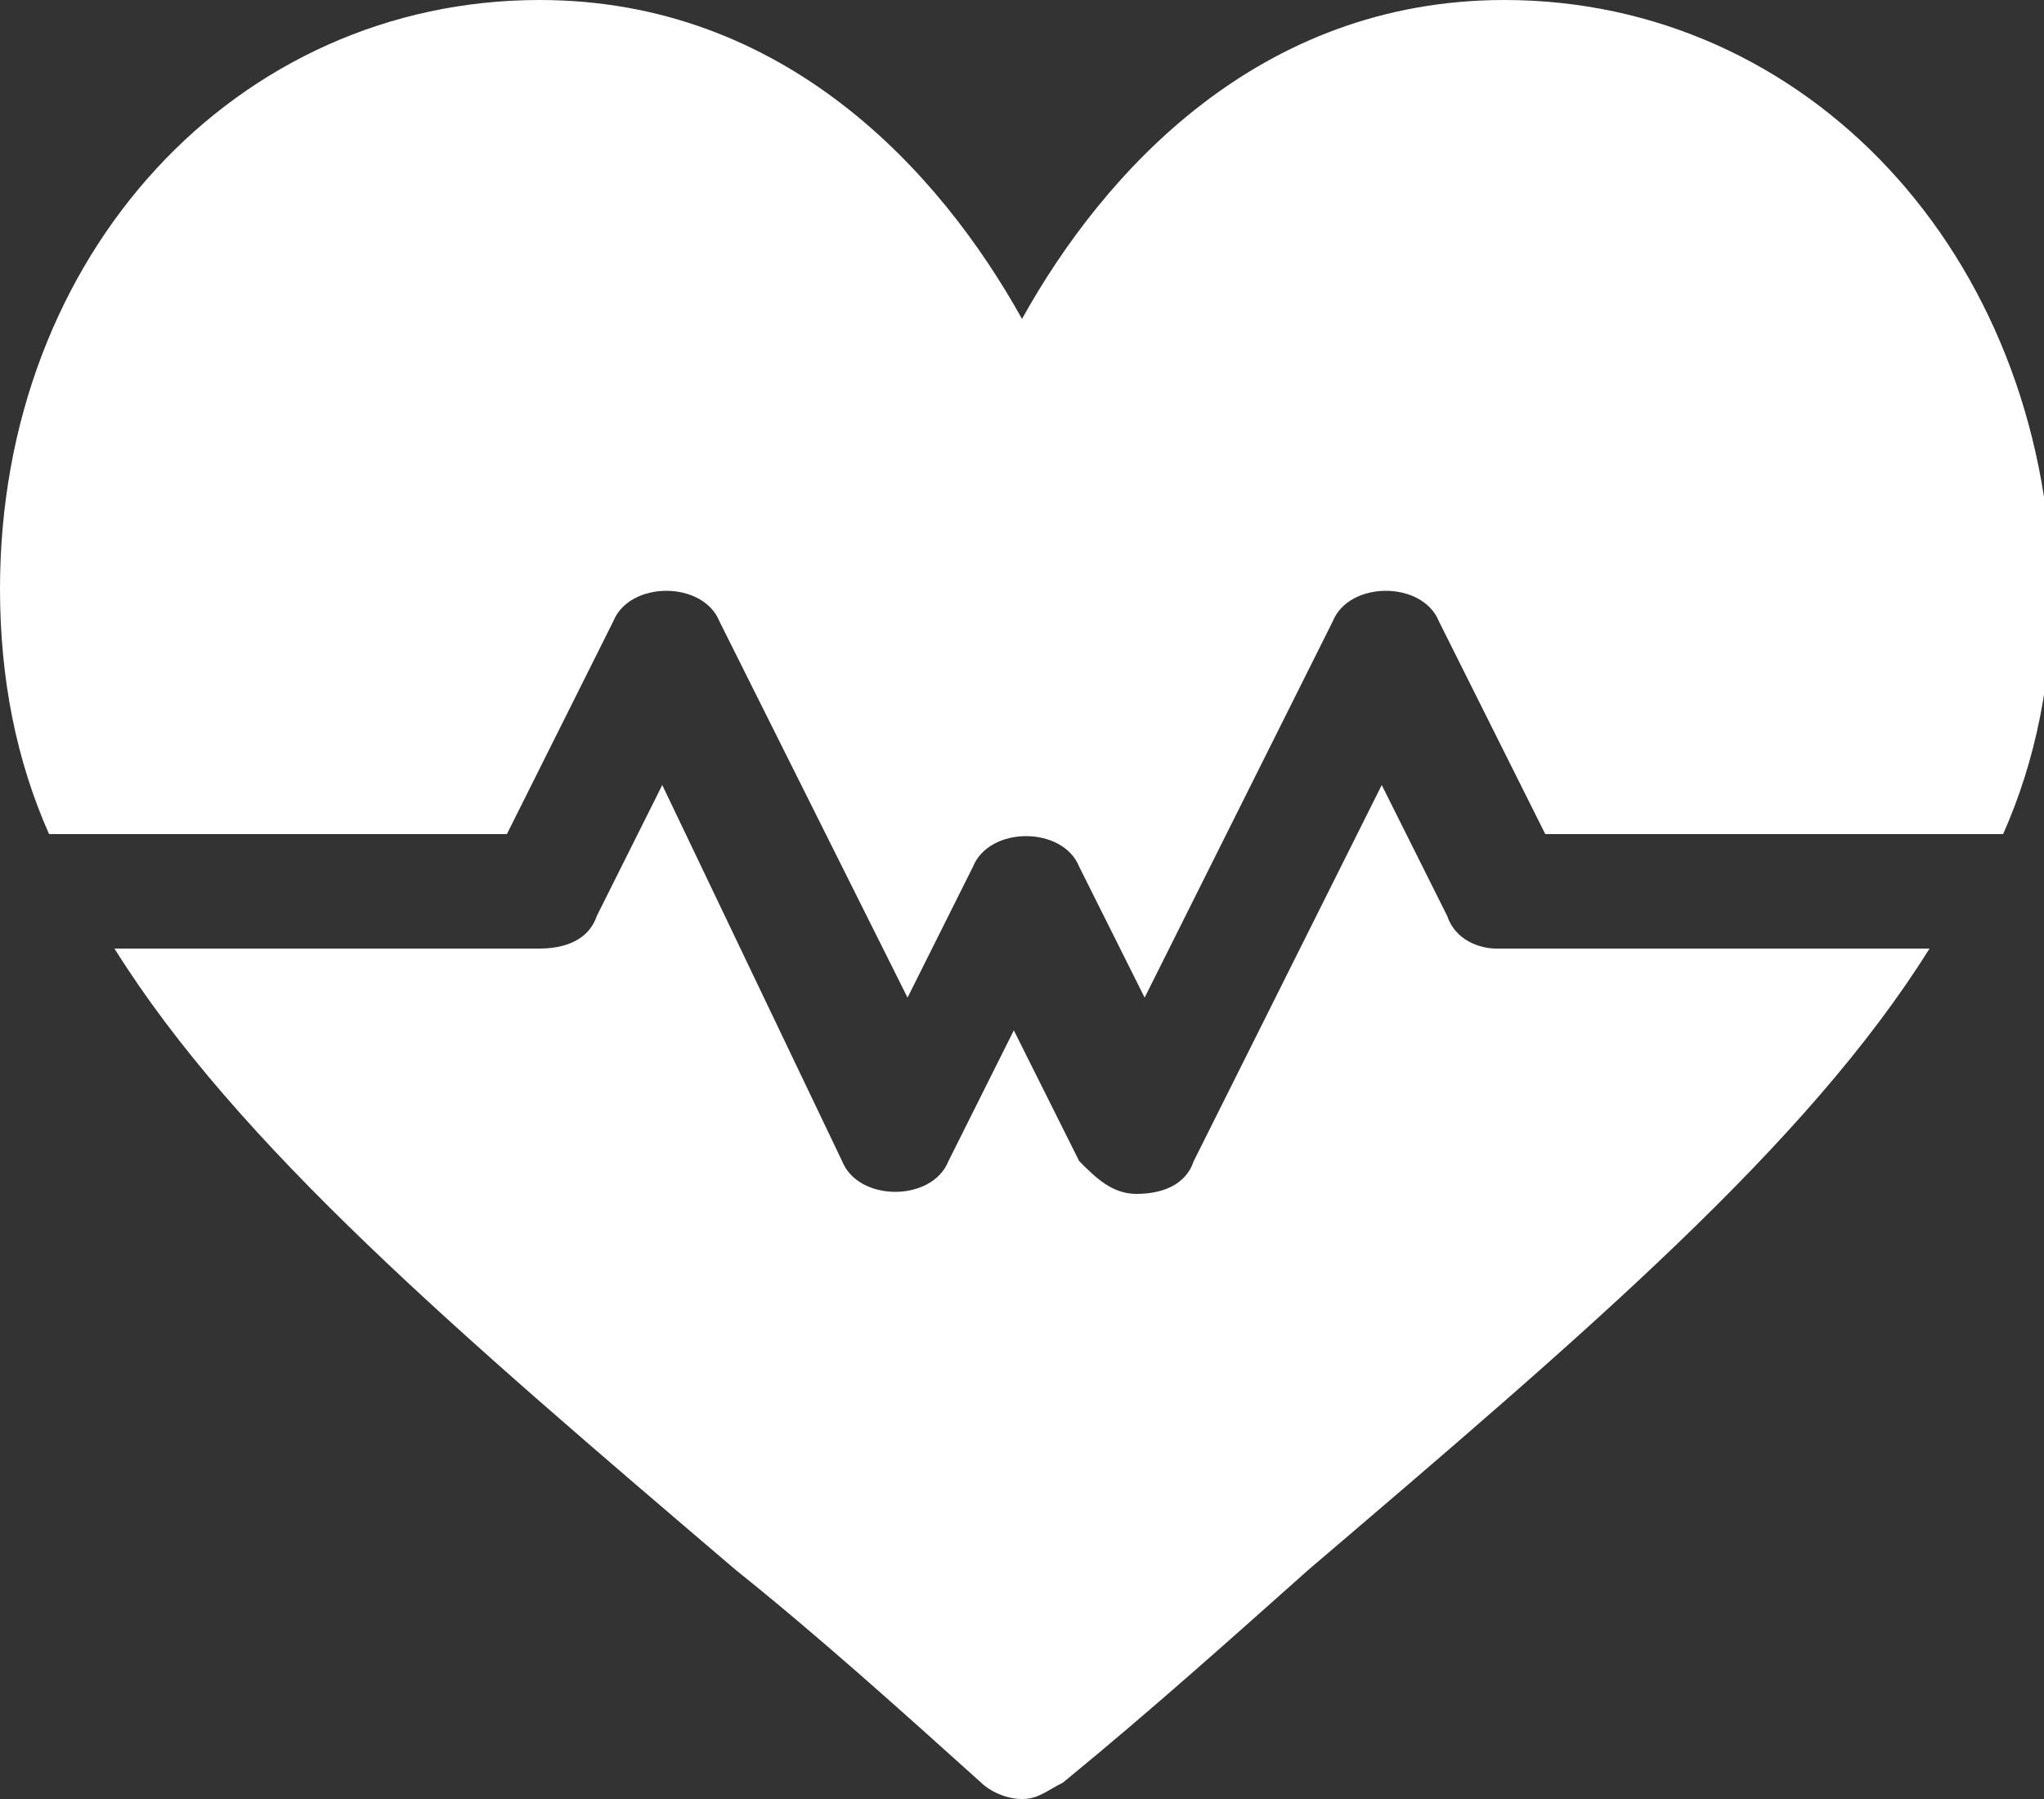 <?xml version="1.0" encoding="utf-8"?>
<!-- Generator: Adobe Illustrator 21.0.0, SVG Export Plug-In . SVG Version: 6.00 Build 0)  -->
<svg version="1.1" id="Слой_1" xmlns="http://www.w3.org/2000/svg" xmlns:xlink="http://www.w3.org/1999/xlink" x="0px" y="0px"
	 viewBox="0 0 25 22" style="enable-background:new 0 0 25 22;" xml:space="preserve">
<rect x="0" y="0" width="25" height="22" fill="#333333" stroke="none"/>
<path style="fill:#FFFFFF;" d="M18.4,0c-3,0-4.9,2.1-5.9,3.9C11.5,2.1,9.6,0,6.6,0C2.9,0,0,3.1,0,7.2c0,1.1,0.2,2.1,0.6,3h5.6
	l1.3-2.6c0.2-0.5,1.1-0.5,1.3,0l2.3,4.6l0.8-1.6c0.2-0.5,1.1-0.5,1.3,0l0.8,1.6l2.3-4.6c0.2-0.5,1.1-0.5,1.3,0l1.3,2.6h5.6
	c0.4-0.9,0.6-1.9,0.6-3C25,3.1,22.1,0,18.4,0z M17.7,11.2l-0.8-1.6l-2.3,4.6c-0.1,0.3-0.4,0.4-0.7,0.4c-0.3,0-0.5-0.2-0.7-0.4
	l-0.8-1.6l-0.8,1.6c-0.2,0.5-1.1,0.5-1.3,0L8.1,9.6l-0.8,1.6c-0.1,0.3-0.4,0.4-0.7,0.4H1.4C2.9,14,5.6,16.3,9,19.2
	c1,0.8,2,1.7,3,2.6c0.1,0.1,0.3,0.2,0.5,0.2c0.2,0,0.3-0.1,0.5-0.2c1.1-0.9,2.1-1.8,3-2.6c3.4-2.9,6.1-5.2,7.6-7.6h-5.3
	C18.1,11.6,17.8,11.5,17.7,11.2z"/>
</svg>
